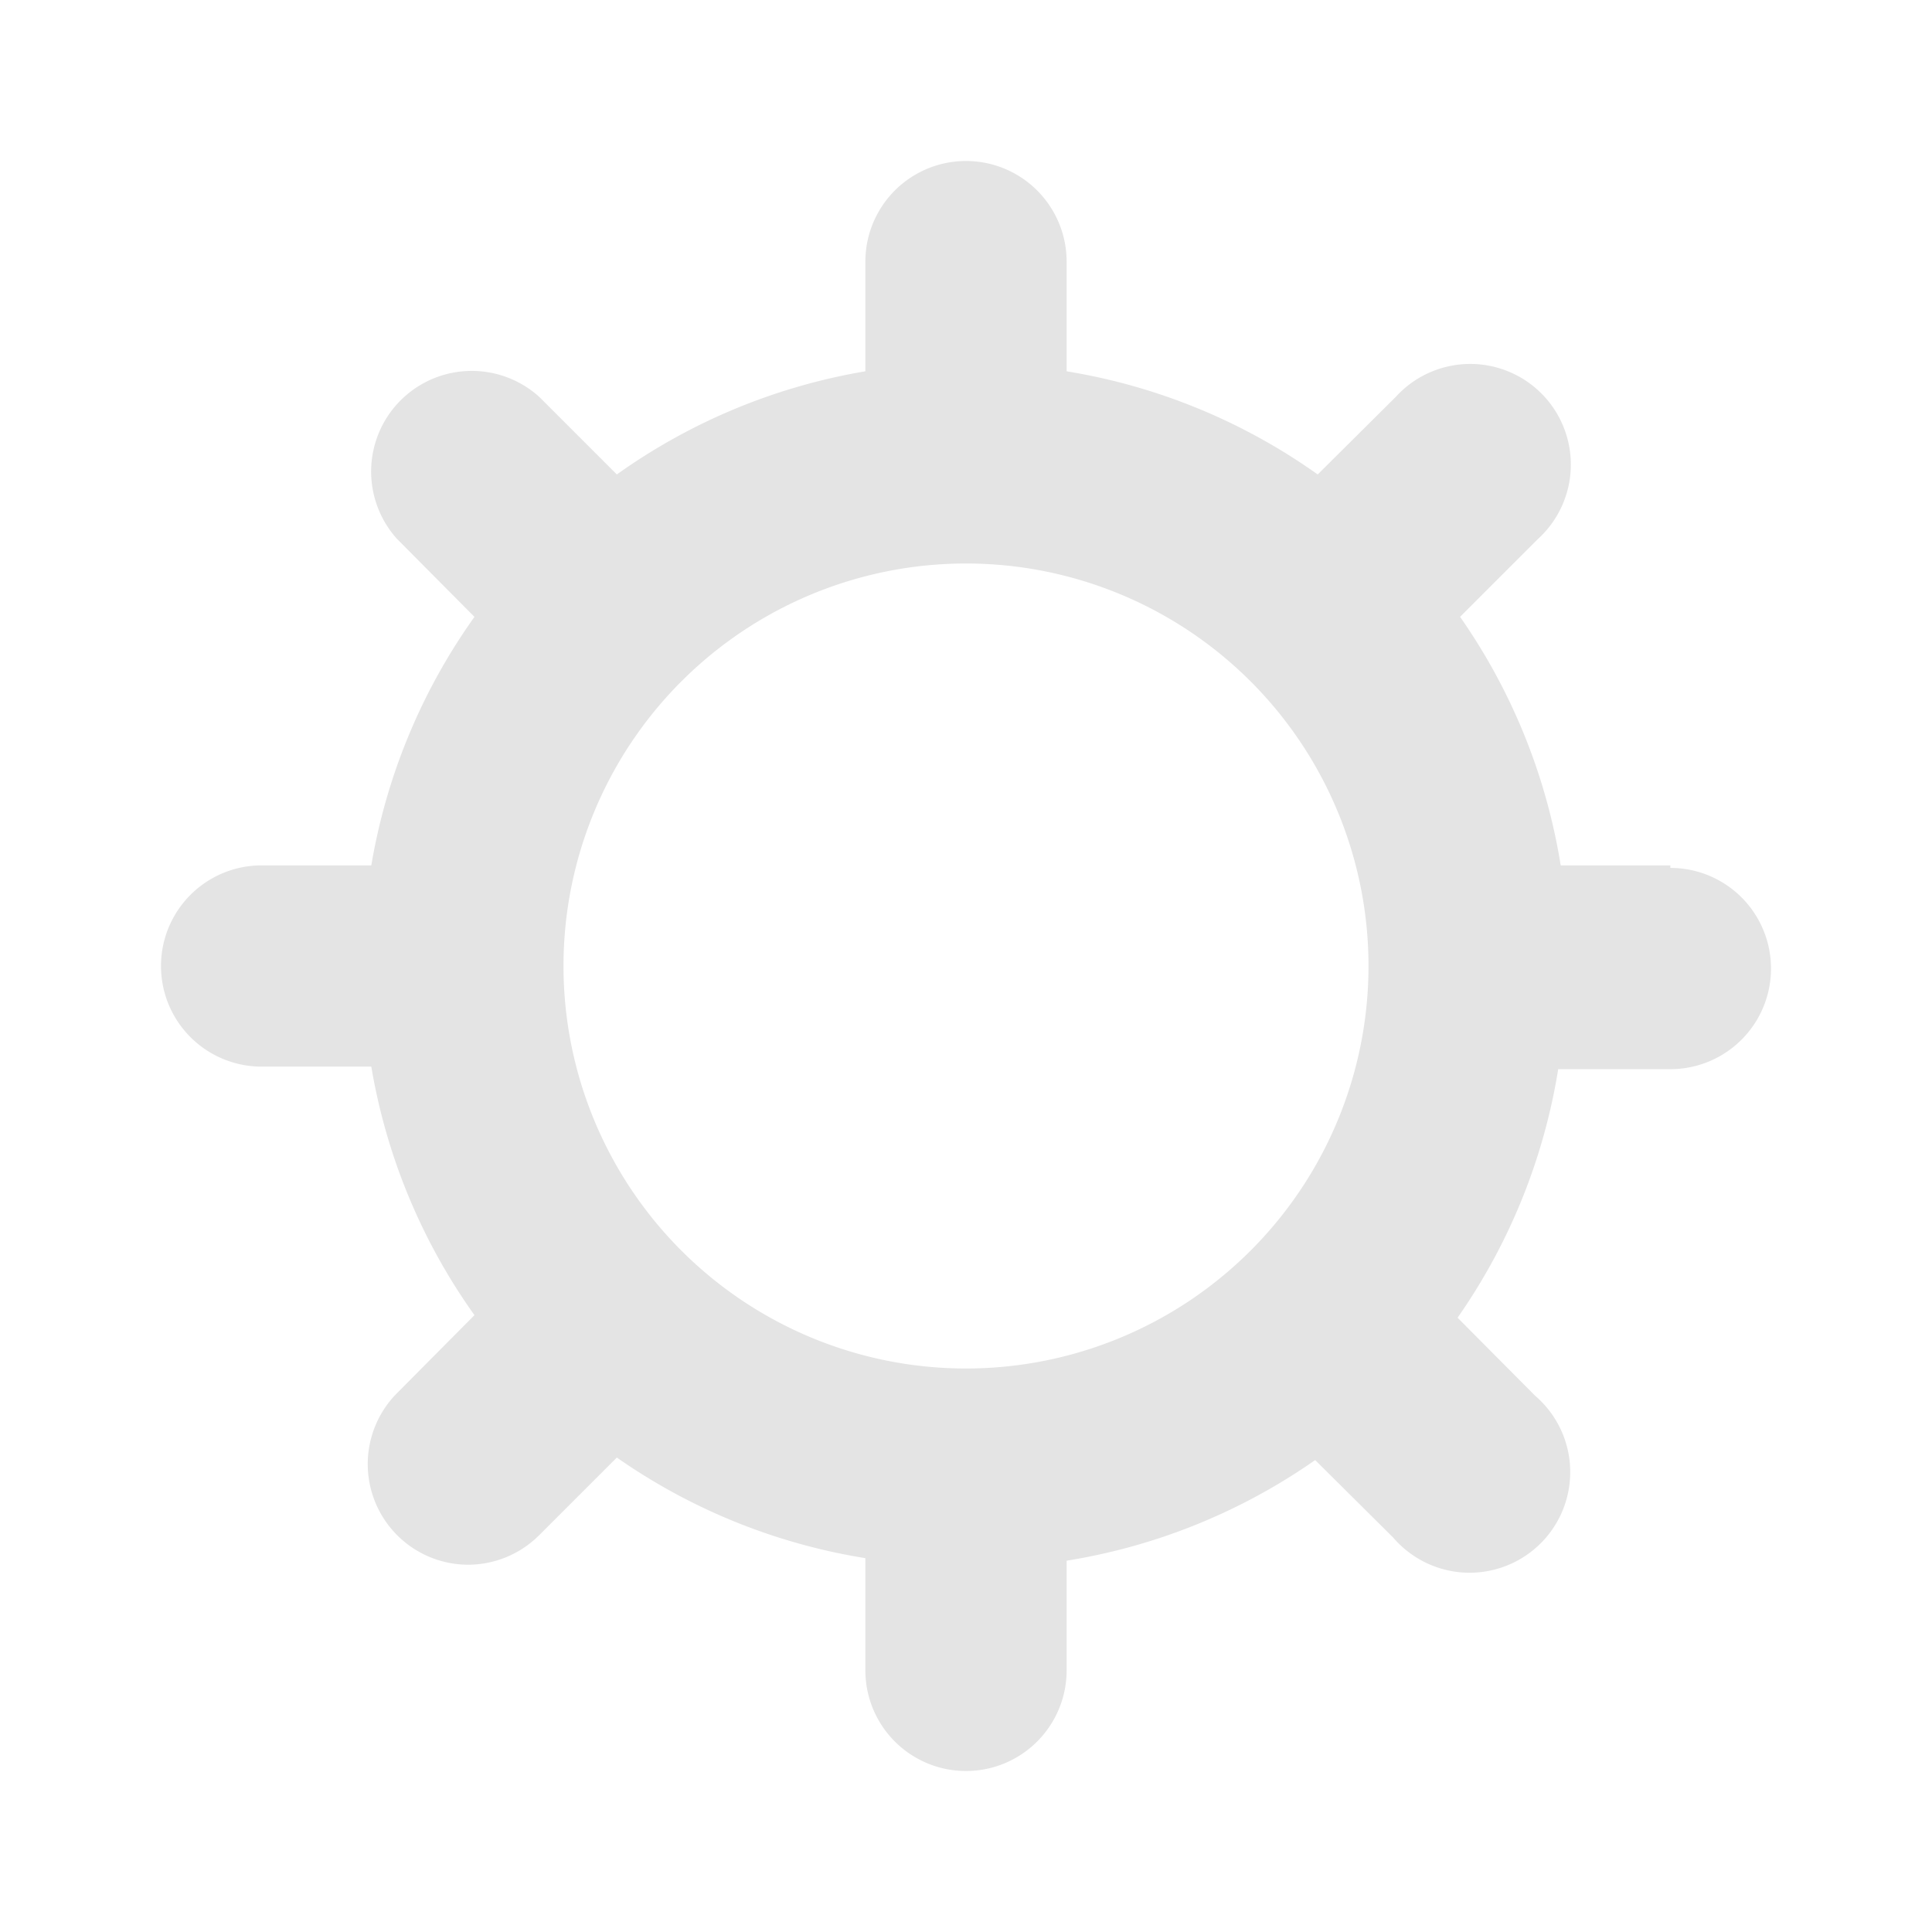 <svg xmlns="http://www.w3.org/2000/svg" height="300px" width="300px" fill="#e4e4e4" viewBox="0 0 48 48">
	<style>
		svg {
			--svg-fill: #e4e4e4;
		}
	</style>
	<title>video music player</title>
	<path d="M41.5 21.5H38.775a14.888 14.888 0 0 0-2.5-6.175l1.925-1.925a2.5 2.5 0 1 0-3.525-3.537l-1.937 1.925A14.888 14.888 0 0 0 26.5 9.225V6.5a2.5 2.5 0 0 0-5 0v2.725a14.888 14.888 0 0 0-6.175 2.563l-1.925-1.925a2.5 2.5 0 0 0-3.537 3.525l1.925 1.938A14.888 14.888 0 0 0 9.225 21.5H6.5a2.5 2.5 0 0 0 0 5h2.725a14.888 14.888 0 0 0 2.563 6.175l-1.925 1.938A2.5 2.5 0 0 0 11.625 38.875a2.5 2.5 0 0 0 1.775-.738l1.925-1.925a14.888 14.888 0 0 0 6.175 2.5V41.5a2.5 2.5 0 0 0 5 0V38.775a14.888 14.888 0 0 0 6.175-2.5l1.938 1.925a2.5 2.5 0 1 0 3.525-3.525l-1.925-1.937a14.888 14.888 0 0 0 2.5-6.175H41.5a2.5 2.5 0 0 0 0-5ZM24 34a10 10 0 1 1 10-10A10 10 0 0 1 24 34Z" />
</svg>
